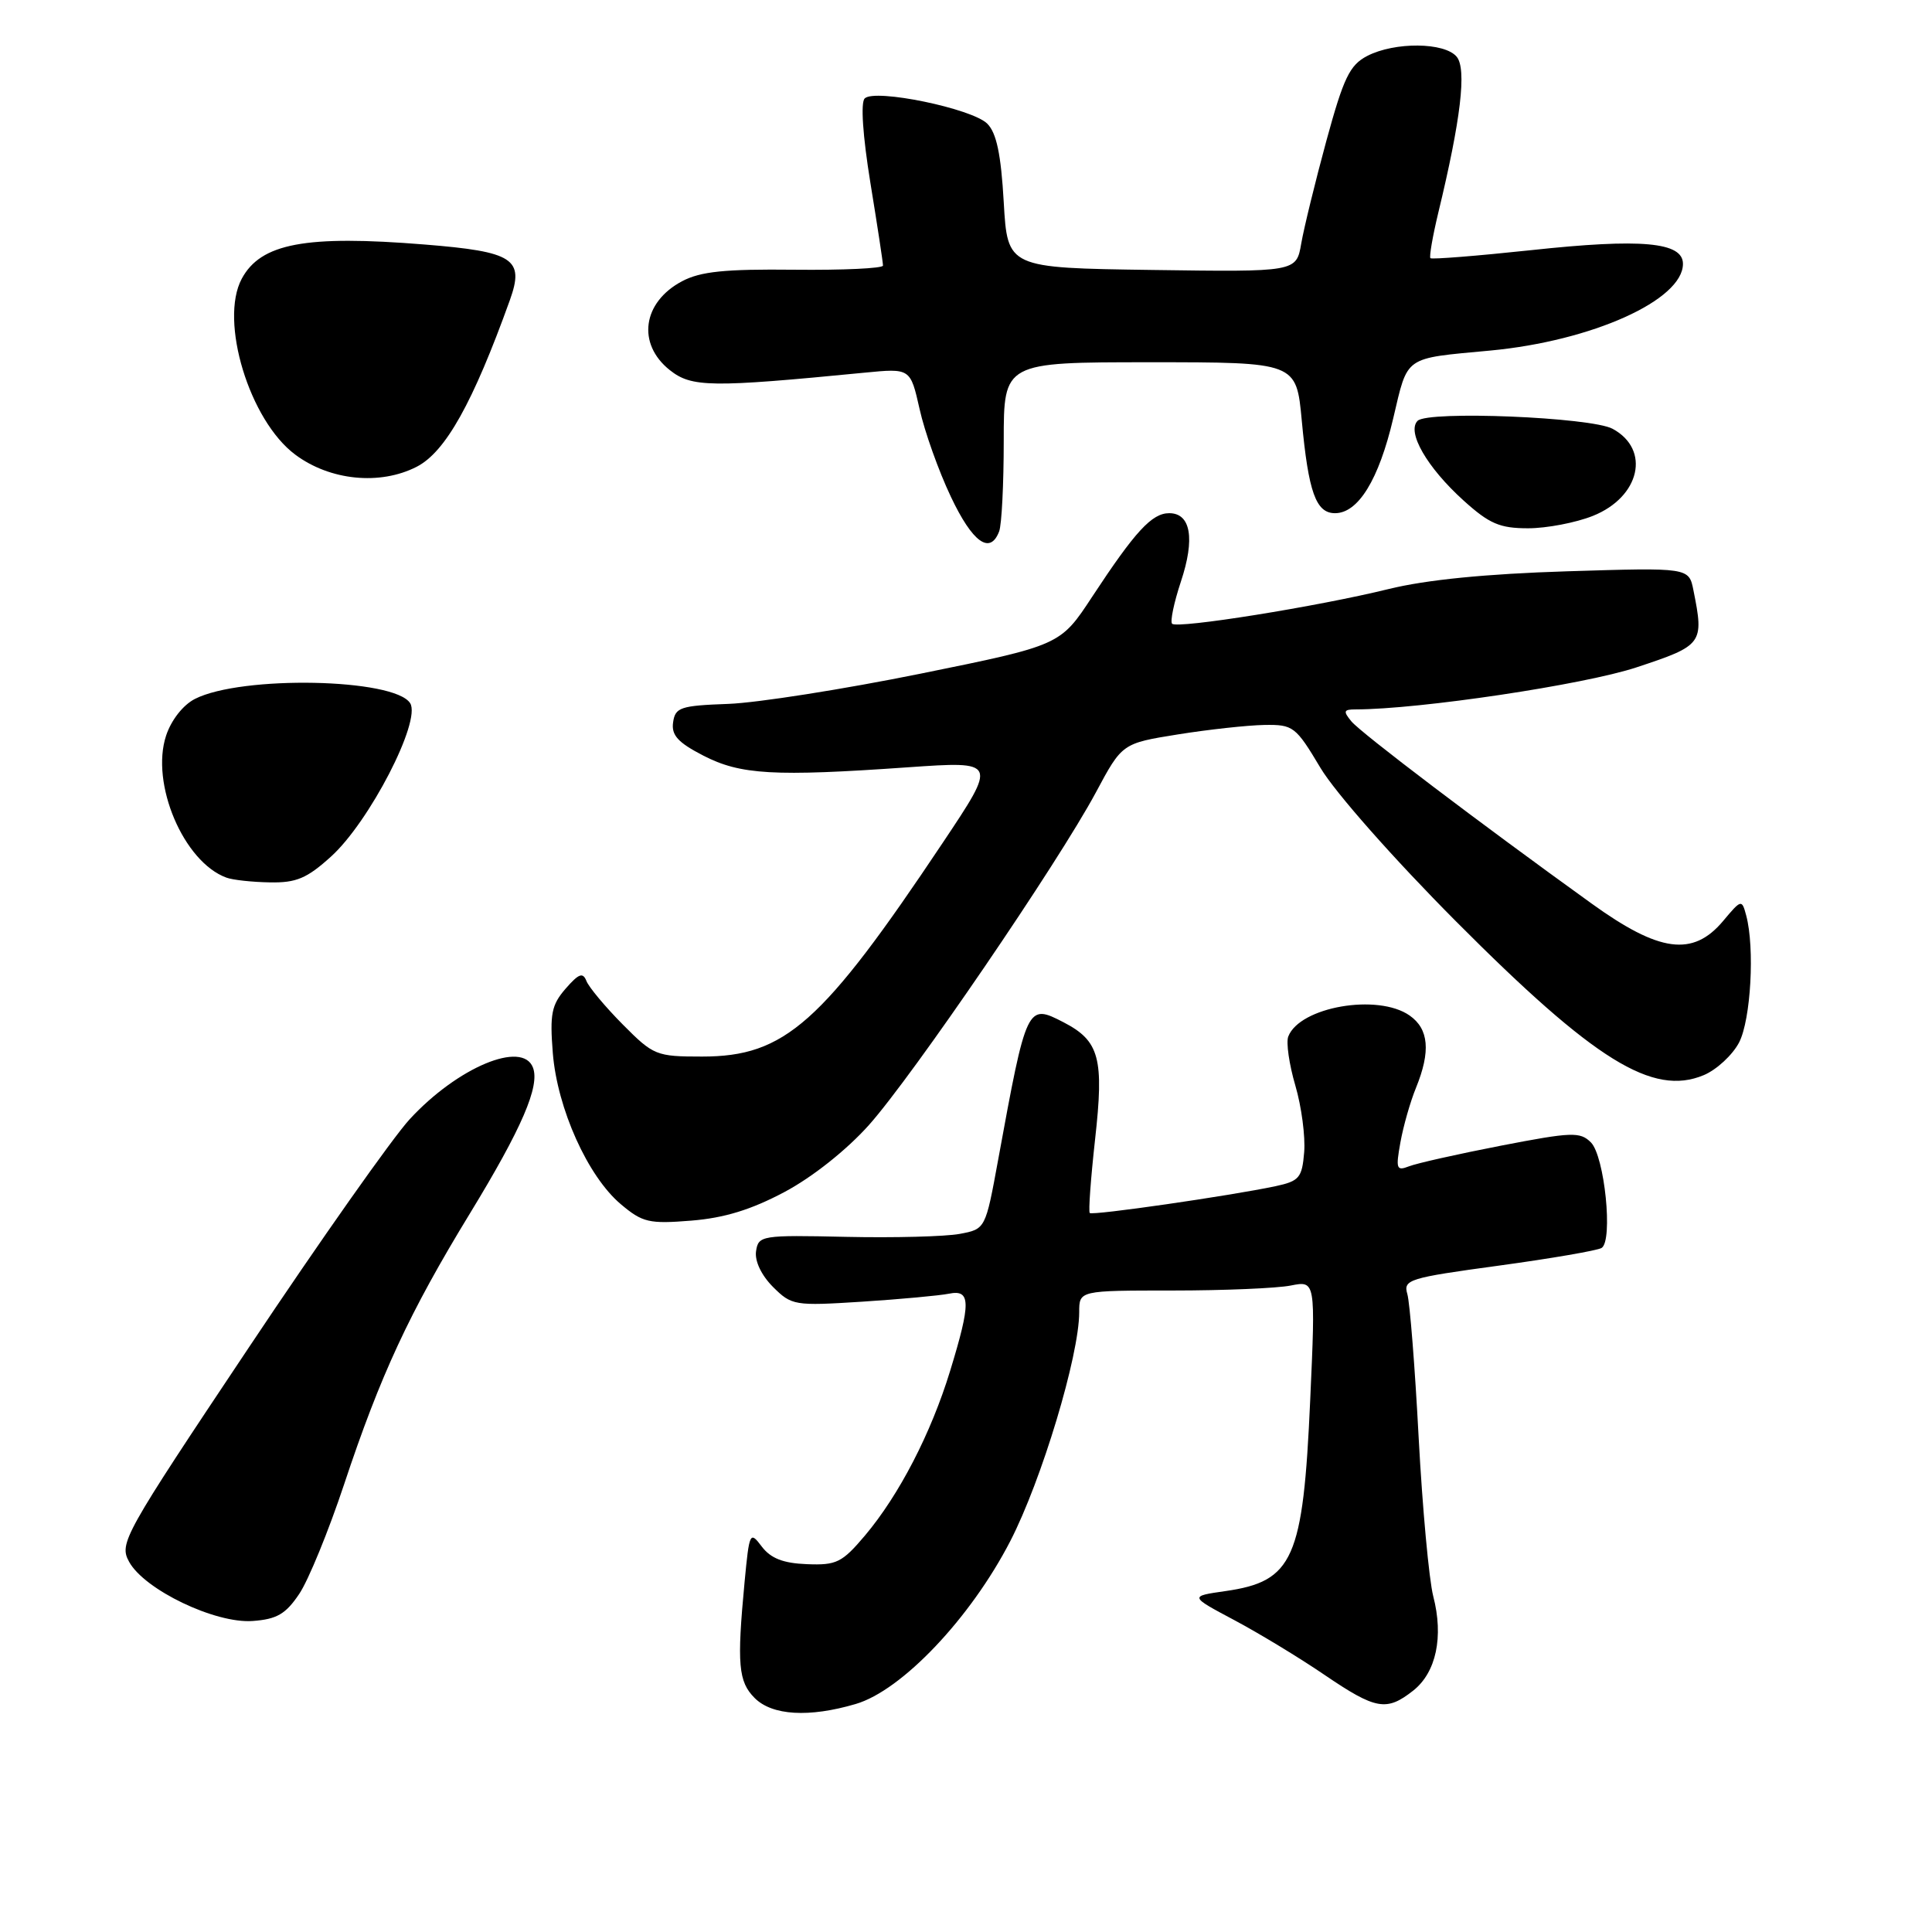 <?xml version="1.0" encoding="UTF-8" standalone="no"?>
<!DOCTYPE svg PUBLIC "-//W3C//DTD SVG 1.1//EN" "http://www.w3.org/Graphics/SVG/1.1/DTD/svg11.dtd" >
<svg xmlns="http://www.w3.org/2000/svg" xmlns:xlink="http://www.w3.org/1999/xlink" version="1.1" viewBox="0 0 256 256">
 <g >
 <path fill="currentColor"
d=" M 113.38 225.79 C 119.50 224.00 128.59 214.42 133.86 204.22 C 138.02 196.15 143.00 179.63 143.00 173.87 C 143.00 171.00 143.00 171.00 155.37 171.00 C 162.18 171.00 169.23 170.70 171.03 170.34 C 174.32 169.69 174.32 169.69 173.61 185.49 C 172.67 206.62 171.37 209.54 162.36 210.83 C 157.60 211.51 157.60 211.51 163.58 214.69 C 166.86 216.44 172.24 219.70 175.52 221.94 C 182.31 226.55 183.72 226.80 187.25 224.02 C 190.30 221.62 191.31 216.89 189.91 211.50 C 189.35 209.30 188.48 199.85 187.98 190.50 C 187.49 181.15 186.81 172.59 186.48 171.47 C 185.92 169.56 186.65 169.33 198.55 167.71 C 205.52 166.76 211.67 165.70 212.22 165.36 C 213.76 164.41 212.62 153.19 210.80 151.37 C 209.37 149.95 208.28 149.99 198.87 151.81 C 193.16 152.92 187.68 154.15 186.68 154.55 C 185.04 155.19 184.93 154.87 185.56 151.38 C 185.94 149.25 186.87 145.98 187.63 144.13 C 189.59 139.31 189.33 136.34 186.78 134.56 C 182.57 131.61 172.21 133.41 170.70 137.35 C 170.40 138.13 170.82 141.05 171.64 143.84 C 172.46 146.63 172.98 150.61 172.81 152.67 C 172.53 156.07 172.16 156.50 169.00 157.18 C 163.00 158.45 144.76 161.09 144.40 160.73 C 144.21 160.54 144.53 156.17 145.10 151.01 C 146.31 140.22 145.69 137.93 140.93 135.46 C 136.09 132.96 136.03 133.08 132.26 153.68 C 130.58 162.86 130.58 162.86 127.15 163.50 C 125.26 163.85 118.50 164.03 112.11 163.89 C 100.88 163.64 100.49 163.71 100.18 165.80 C 99.99 167.10 100.89 168.98 102.42 170.52 C 104.90 172.99 105.27 173.05 114.24 172.48 C 119.33 172.15 124.51 171.67 125.75 171.42 C 128.64 170.83 128.67 172.60 125.90 181.64 C 123.37 189.92 119.13 198.11 114.61 203.47 C 111.58 207.05 110.84 207.42 106.92 207.26 C 103.77 207.14 102.13 206.49 100.94 204.93 C 99.37 202.84 99.29 203.01 98.66 209.63 C 97.63 220.53 97.83 222.83 100.00 225.00 C 102.32 227.32 107.20 227.61 113.38 225.79 Z  M 39.65 211.20 C 40.87 209.39 43.54 202.86 45.59 196.70 C 50.41 182.19 54.23 173.95 62.29 160.75 C 69.15 149.50 71.56 143.91 70.62 141.46 C 69.23 137.82 60.63 141.42 54.29 148.30 C 52.03 150.75 42.42 164.38 32.95 178.58 C 16.32 203.49 15.76 204.49 17.11 206.95 C 19.14 210.65 28.53 215.15 33.47 214.79 C 36.68 214.56 37.86 213.87 39.65 211.20 Z  M 103.96 157.94 C 107.66 155.97 112.18 152.38 115.14 149.07 C 120.96 142.54 140.18 114.37 145.21 105.00 C 148.69 98.50 148.69 98.50 156.10 97.31 C 160.17 96.66 165.31 96.10 167.52 96.06 C 171.36 96.00 171.68 96.24 174.97 101.75 C 176.92 105.02 184.69 113.81 192.95 122.11 C 211.29 140.53 218.99 145.30 225.76 142.46 C 227.47 141.74 229.57 139.79 230.44 138.13 C 232.00 135.10 232.53 125.59 231.38 121.30 C 230.80 119.14 230.74 119.15 228.31 122.05 C 224.31 126.80 219.88 126.21 210.86 119.70 C 195.97 108.98 180.35 97.13 179.07 95.59 C 177.95 94.23 178.03 94.00 179.63 94.00 C 188.08 93.99 209.89 90.73 216.84 88.43 C 225.64 85.52 225.81 85.30 224.39 78.22 C 223.79 75.20 223.79 75.20 207.64 75.70 C 196.87 76.04 189.01 76.82 184.00 78.05 C 174.64 80.36 156.01 83.34 155.31 82.65 C 155.03 82.36 155.55 79.86 156.47 77.08 C 158.37 71.38 157.79 68.00 154.93 68.00 C 152.63 68.00 150.43 70.39 144.72 79.07 C 140.50 85.50 140.50 85.50 122.00 89.26 C 111.83 91.32 100.35 93.13 96.50 93.27 C 90.16 93.50 89.47 93.73 89.19 95.71 C 88.94 97.41 89.83 98.39 93.19 100.12 C 98.11 102.66 102.53 102.92 120.32 101.67 C 132.15 100.85 132.15 100.85 124.92 111.67 C 108.93 135.62 104.01 140.00 93.03 140.00 C 86.95 140.00 86.59 139.85 82.52 135.75 C 80.20 133.41 78.04 130.82 77.71 130.00 C 77.24 128.80 76.70 128.99 74.95 131.00 C 73.08 133.15 72.84 134.36 73.25 139.53 C 73.84 146.89 77.89 155.89 82.27 159.57 C 85.14 161.99 86.01 162.19 91.59 161.74 C 95.97 161.39 99.55 160.29 103.96 157.94 Z  M 43.85 113.51 C 48.93 108.93 55.84 95.55 54.35 93.18 C 52.28 89.88 32.00 89.47 25.83 92.61 C 24.26 93.41 22.69 95.41 22.01 97.47 C 19.91 103.82 24.33 114.22 30.00 116.29 C 30.82 116.60 33.41 116.88 35.75 116.92 C 39.25 116.99 40.67 116.39 43.85 113.51 Z  M 132.39 70.42 C 132.73 69.55 133.00 64.15 133.00 58.42 C 133.00 48.00 133.00 48.00 152.38 48.00 C 171.77 48.00 171.77 48.00 172.49 55.71 C 173.38 65.24 174.37 68.00 176.90 68.00 C 179.97 68.00 182.70 63.56 184.61 55.43 C 186.59 47.06 185.91 47.53 197.48 46.45 C 210.96 45.18 223.00 39.76 223.00 34.96 C 223.00 32.07 217.50 31.57 202.86 33.15 C 195.72 33.91 189.72 34.39 189.54 34.21 C 189.36 34.03 189.83 31.32 190.58 28.19 C 193.57 15.84 194.36 9.14 193.02 7.52 C 191.42 5.59 184.81 5.53 181.17 7.41 C 178.84 8.62 178.04 10.28 175.75 18.66 C 174.28 24.07 172.78 30.20 172.42 32.27 C 171.77 36.04 171.77 36.04 152.63 35.77 C 133.50 35.50 133.50 35.50 133.00 26.78 C 132.64 20.45 132.04 17.60 130.82 16.39 C 128.81 14.38 115.92 11.72 114.58 13.04 C 114.02 13.58 114.32 17.98 115.33 24.22 C 116.25 29.87 117.01 34.81 117.00 35.19 C 117.00 35.56 111.71 35.81 105.25 35.74 C 96.04 35.64 92.82 35.97 90.37 37.27 C 85.13 40.05 84.37 45.56 88.75 49.04 C 91.65 51.34 94.18 51.37 114.57 49.38 C 120.63 48.79 120.63 48.79 121.85 54.20 C 122.51 57.18 124.37 62.40 125.99 65.81 C 128.86 71.88 131.19 73.56 132.39 70.42 Z  M 211.06 68.36 C 217.32 65.86 218.75 59.56 213.68 56.82 C 210.85 55.28 189.21 54.39 187.84 55.76 C 186.37 57.23 189.08 61.94 193.94 66.33 C 197.35 69.41 198.73 70.00 202.48 70.00 C 204.94 70.00 208.80 69.26 211.06 68.36 Z  M 55.21 61.85 C 59.03 59.89 62.66 53.39 67.56 39.77 C 69.52 34.30 68.08 33.35 56.27 32.40 C 40.48 31.12 34.55 32.24 32.03 36.94 C 29.04 42.53 33.05 55.72 39.12 60.24 C 43.72 63.68 50.35 64.34 55.21 61.85 Z "/>
</g>
</svg>